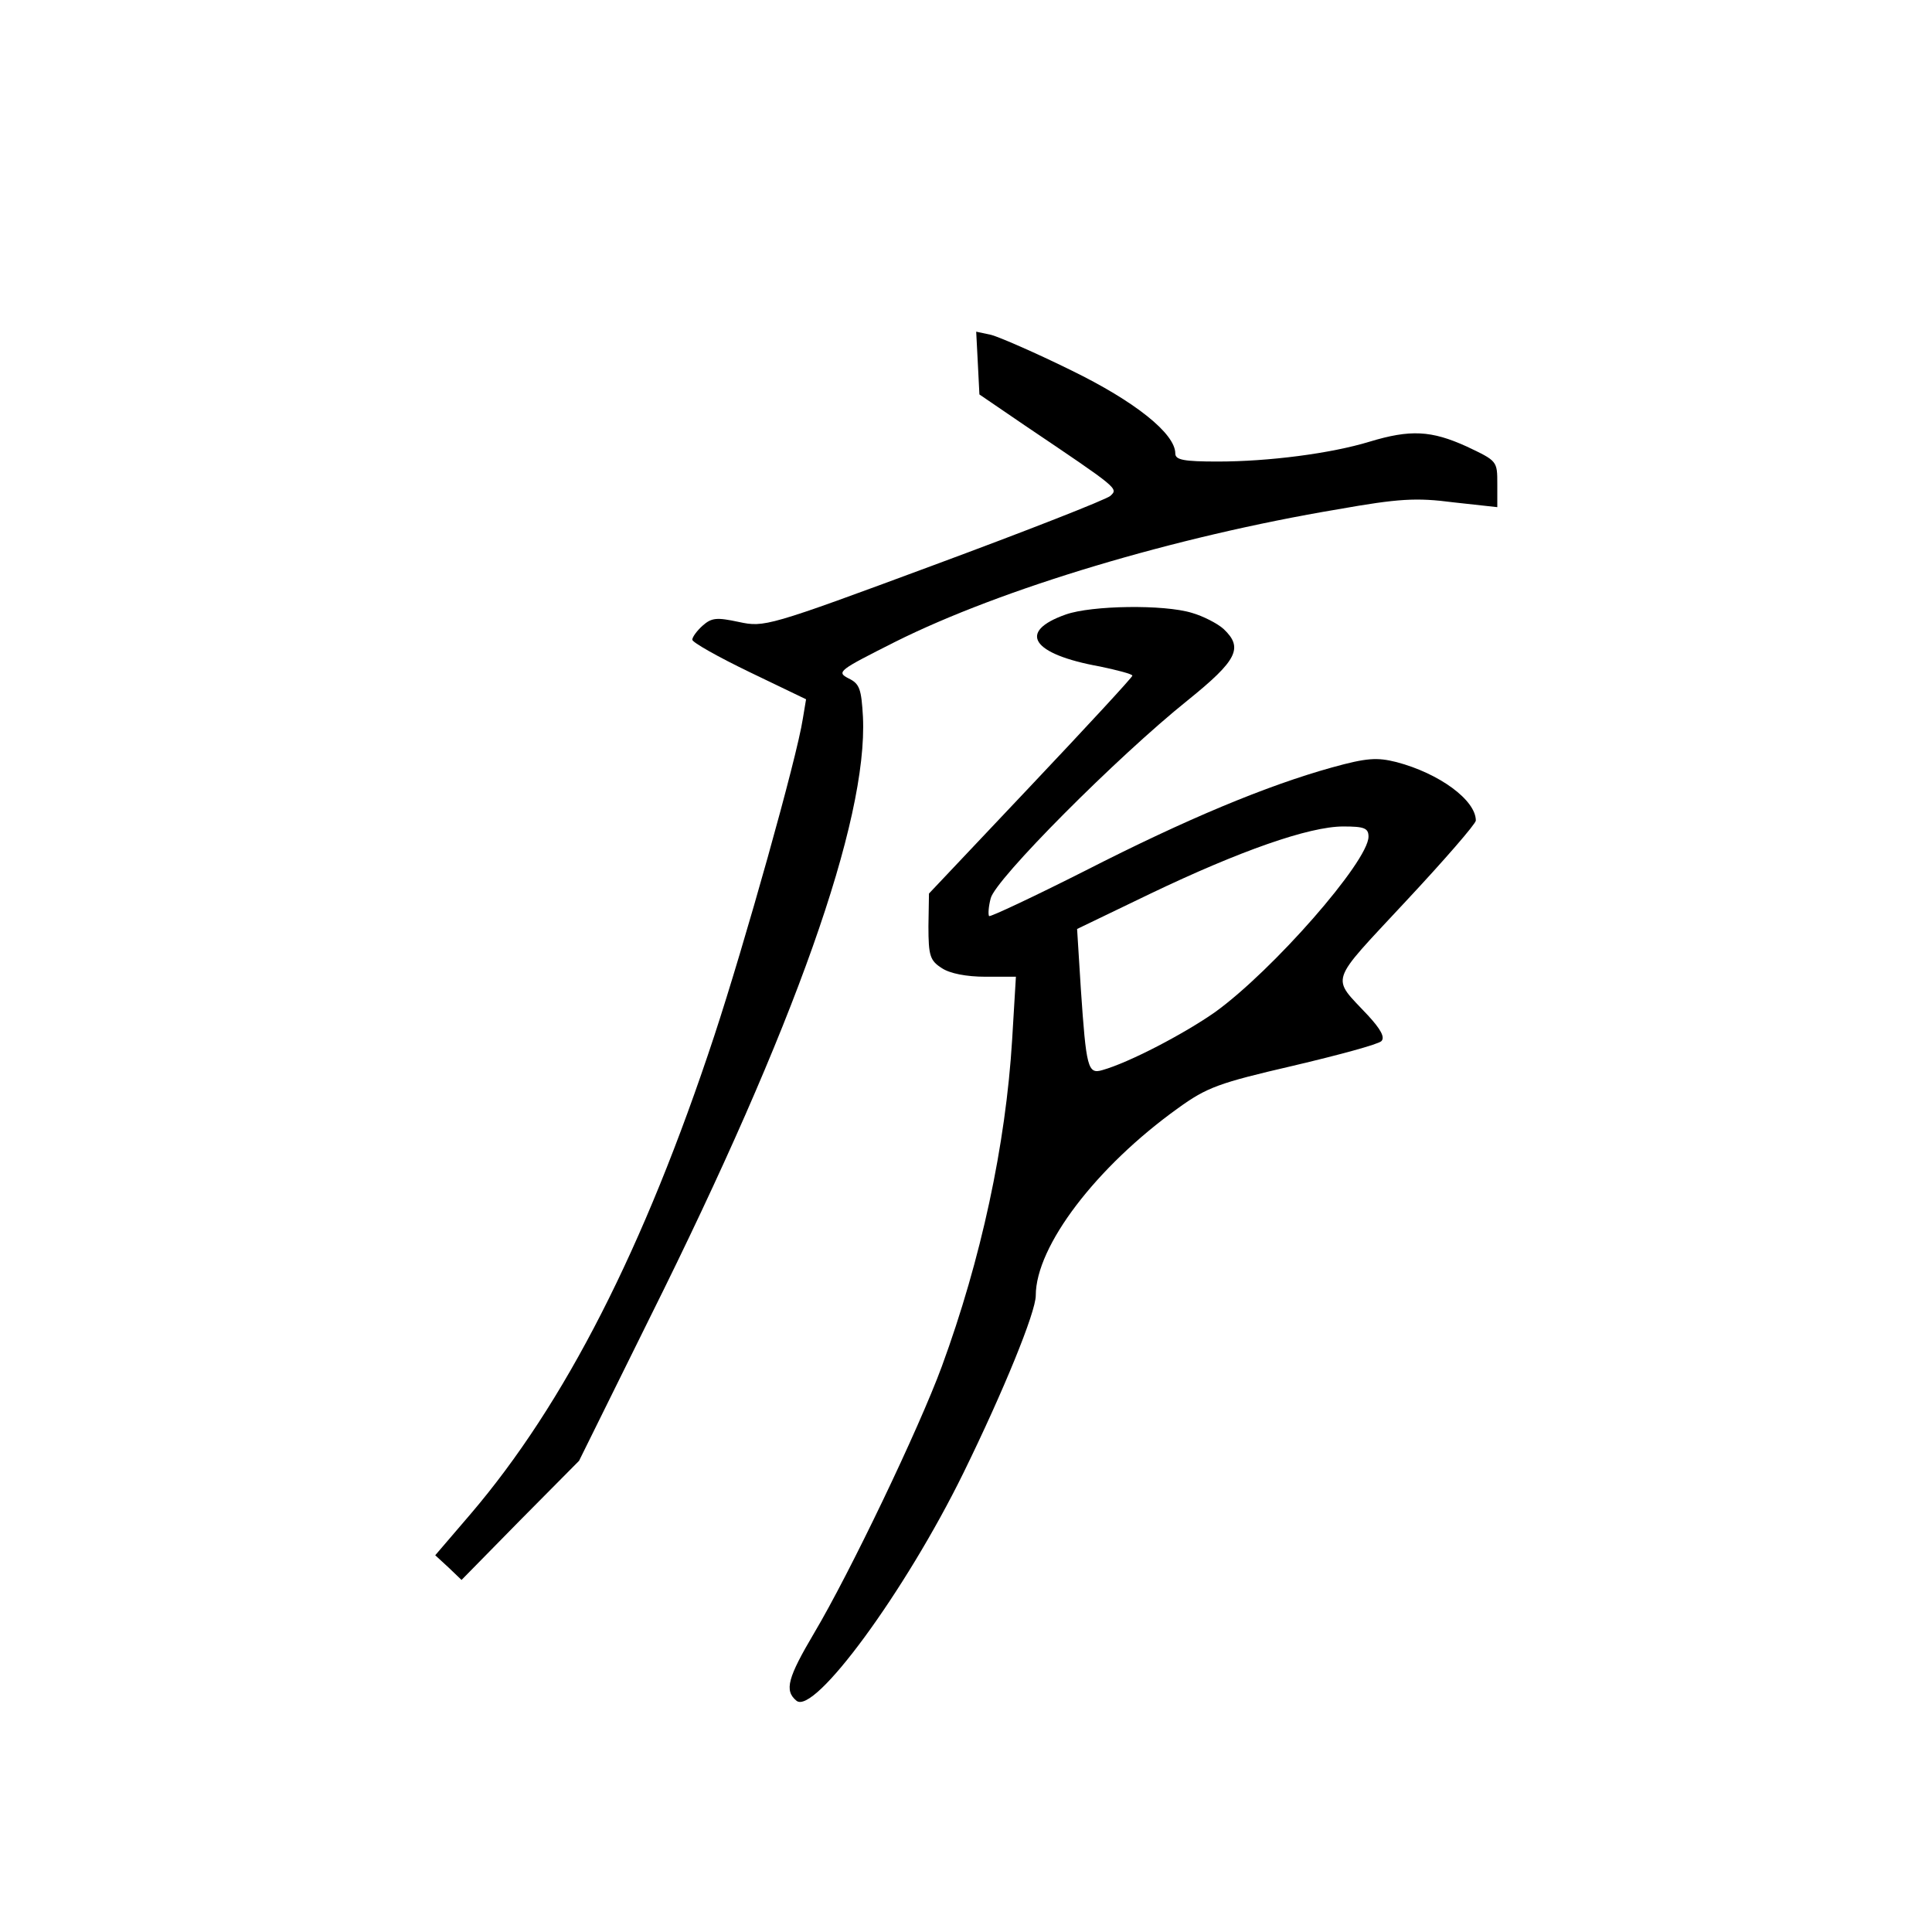<?xml version="1.0" standalone="no"?>
<!DOCTYPE svg PUBLIC "-//W3C//DTD SVG 20010904//EN"
 "http://www.w3.org/TR/2001/REC-SVG-20010904/DTD/svg10.dtd">
<svg version="1.0" xmlns="http://www.w3.org/2000/svg"
 width="360pt" height="360pt" viewBox="0 0 360 360"
 preserveAspectRatio="xMidYMid meet">
<g transform="translate(0,360) scale(0.1,-0.1)"
fill="#000000" stroke="none">
<path d="M1822 2924 l3 -59 85 -58 c175 -118 174 -117 159 -131 -8 -7 -156
-65 -329 -129 -310 -115 -316 -116 -363 -106 -42 9 -51 8 -68 -7 -10 -9 -19
-21 -19 -26 0 -5 48 -32 106 -60 l106 -51 -6 -36 c-11 -73 -109 -421 -165
-591 -131 -397 -279 -686 -454 -891 l-66 -77 25 -23 24 -23 109 111 110 111
133 269 c269 540 405 924 396 1117 -3 52 -6 62 -27 72 -23 12 -18 15 87 68
198 99 521 196 825 247 113 20 146 22 215 13 l82 -9 0 43 c0 43 0 43 -57 70
-66 30 -105 32 -181 9 -72 -22 -188 -37 -283 -37 -63 0 -79 3 -79 15 0 37 -75
97 -194 155 -67 33 -134 62 -149 66 l-28 6 3 -58z"/>
<path d="M1986 2455 c-91 -32 -64 -74 64 -97 33 -7 60 -14 60 -17 0 -3 -86
-96 -190 -206 l-189 -200 -1 -61 c0 -55 3 -64 25 -78 15 -10 46 -16 81 -16
l57 0 -7 -117 c-12 -197 -58 -410 -131 -609 -43 -117 -172 -386 -238 -497 -49
-83 -56 -107 -33 -126 33 -28 203 204 311 424 75 153 135 300 135 331 0 92
113 240 265 349 54 39 76 47 214 79 85 20 159 40 165 46 7 7 -1 22 -25 48 -69
74 -75 56 70 212 72 77 131 145 131 151 0 38 -68 88 -148 109 -36 9 -55 8
-120 -10 -122 -34 -271 -96 -459 -192 -97 -49 -178 -87 -180 -85 -2 3 -1 18 3
33 8 35 236 264 367 369 93 75 104 98 67 133 -11 10 -38 24 -59 30 -52 16
-187 14 -235 -3z m564 -414 c0 -46 -179 -250 -286 -327 -57 -40 -160 -94 -210
-108 -27 -8 -30 4 -40 151 l-7 112 137 66 c165 79 295 125 359 125 39 0 47 -3
47 -19z"/>
</g>
</svg>
